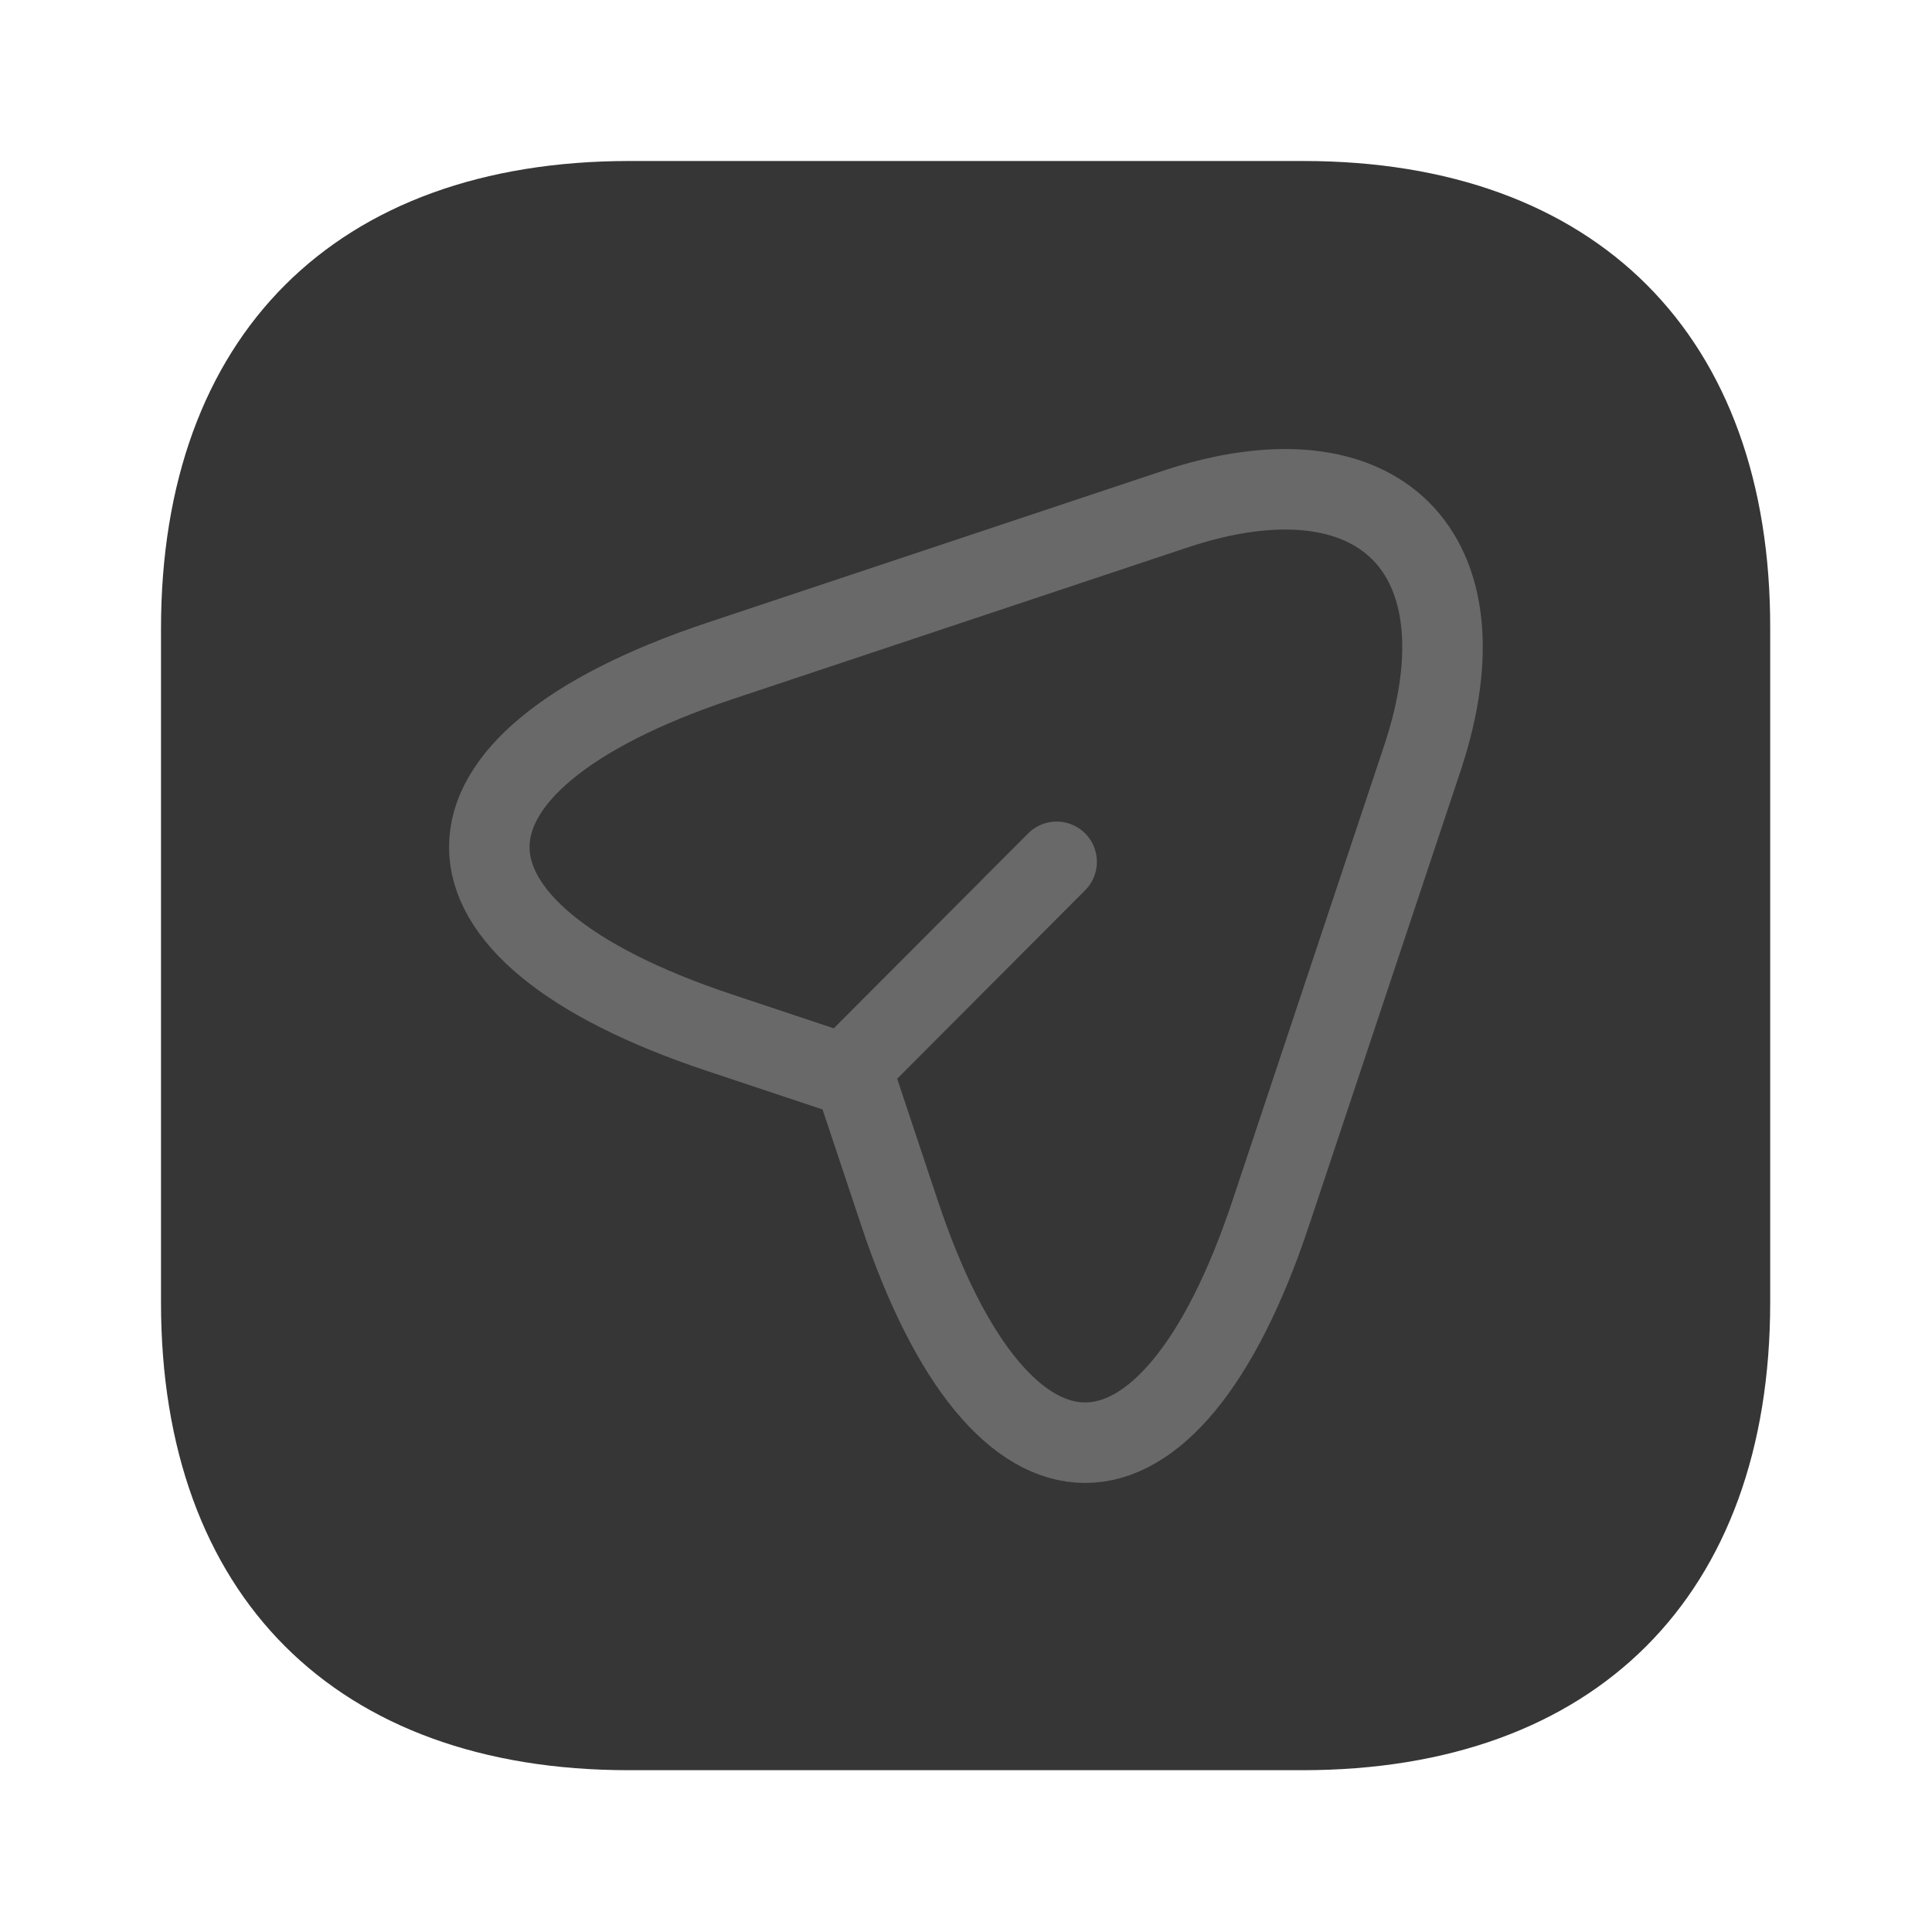 <svg width="36" height="36" viewBox="0 0 36 36" fill="none" xmlns="http://www.w3.org/2000/svg">
<path d="M24.285 3H11.73C6.255 3 3 6.255 3 11.715V24.27C3 29.73 6.255 32.985 11.715 32.985H24.27C29.73 32.985 32.985 29.73 32.985 24.27V11.715C33 6.255 29.745 3 24.285 3Z" fill="#363636"/>
<path d="M13.4 12.32L21.89 9.49C25.7 8.22 27.77 10.3 26.51 14.11L23.68 22.6C21.78 28.31 18.66 28.31 16.76 22.6L15.92 20.08L13.4 19.24C7.69 17.34 7.69 14.23 13.4 12.32Z" stroke="#696969" stroke-width="1.5" stroke-linecap="round" stroke-linejoin="round"/>
<path d="M16.109 19.649L19.689 16.059" stroke="#696969" stroke-width="1.5" stroke-linecap="round" stroke-linejoin="round"/>
</svg>
